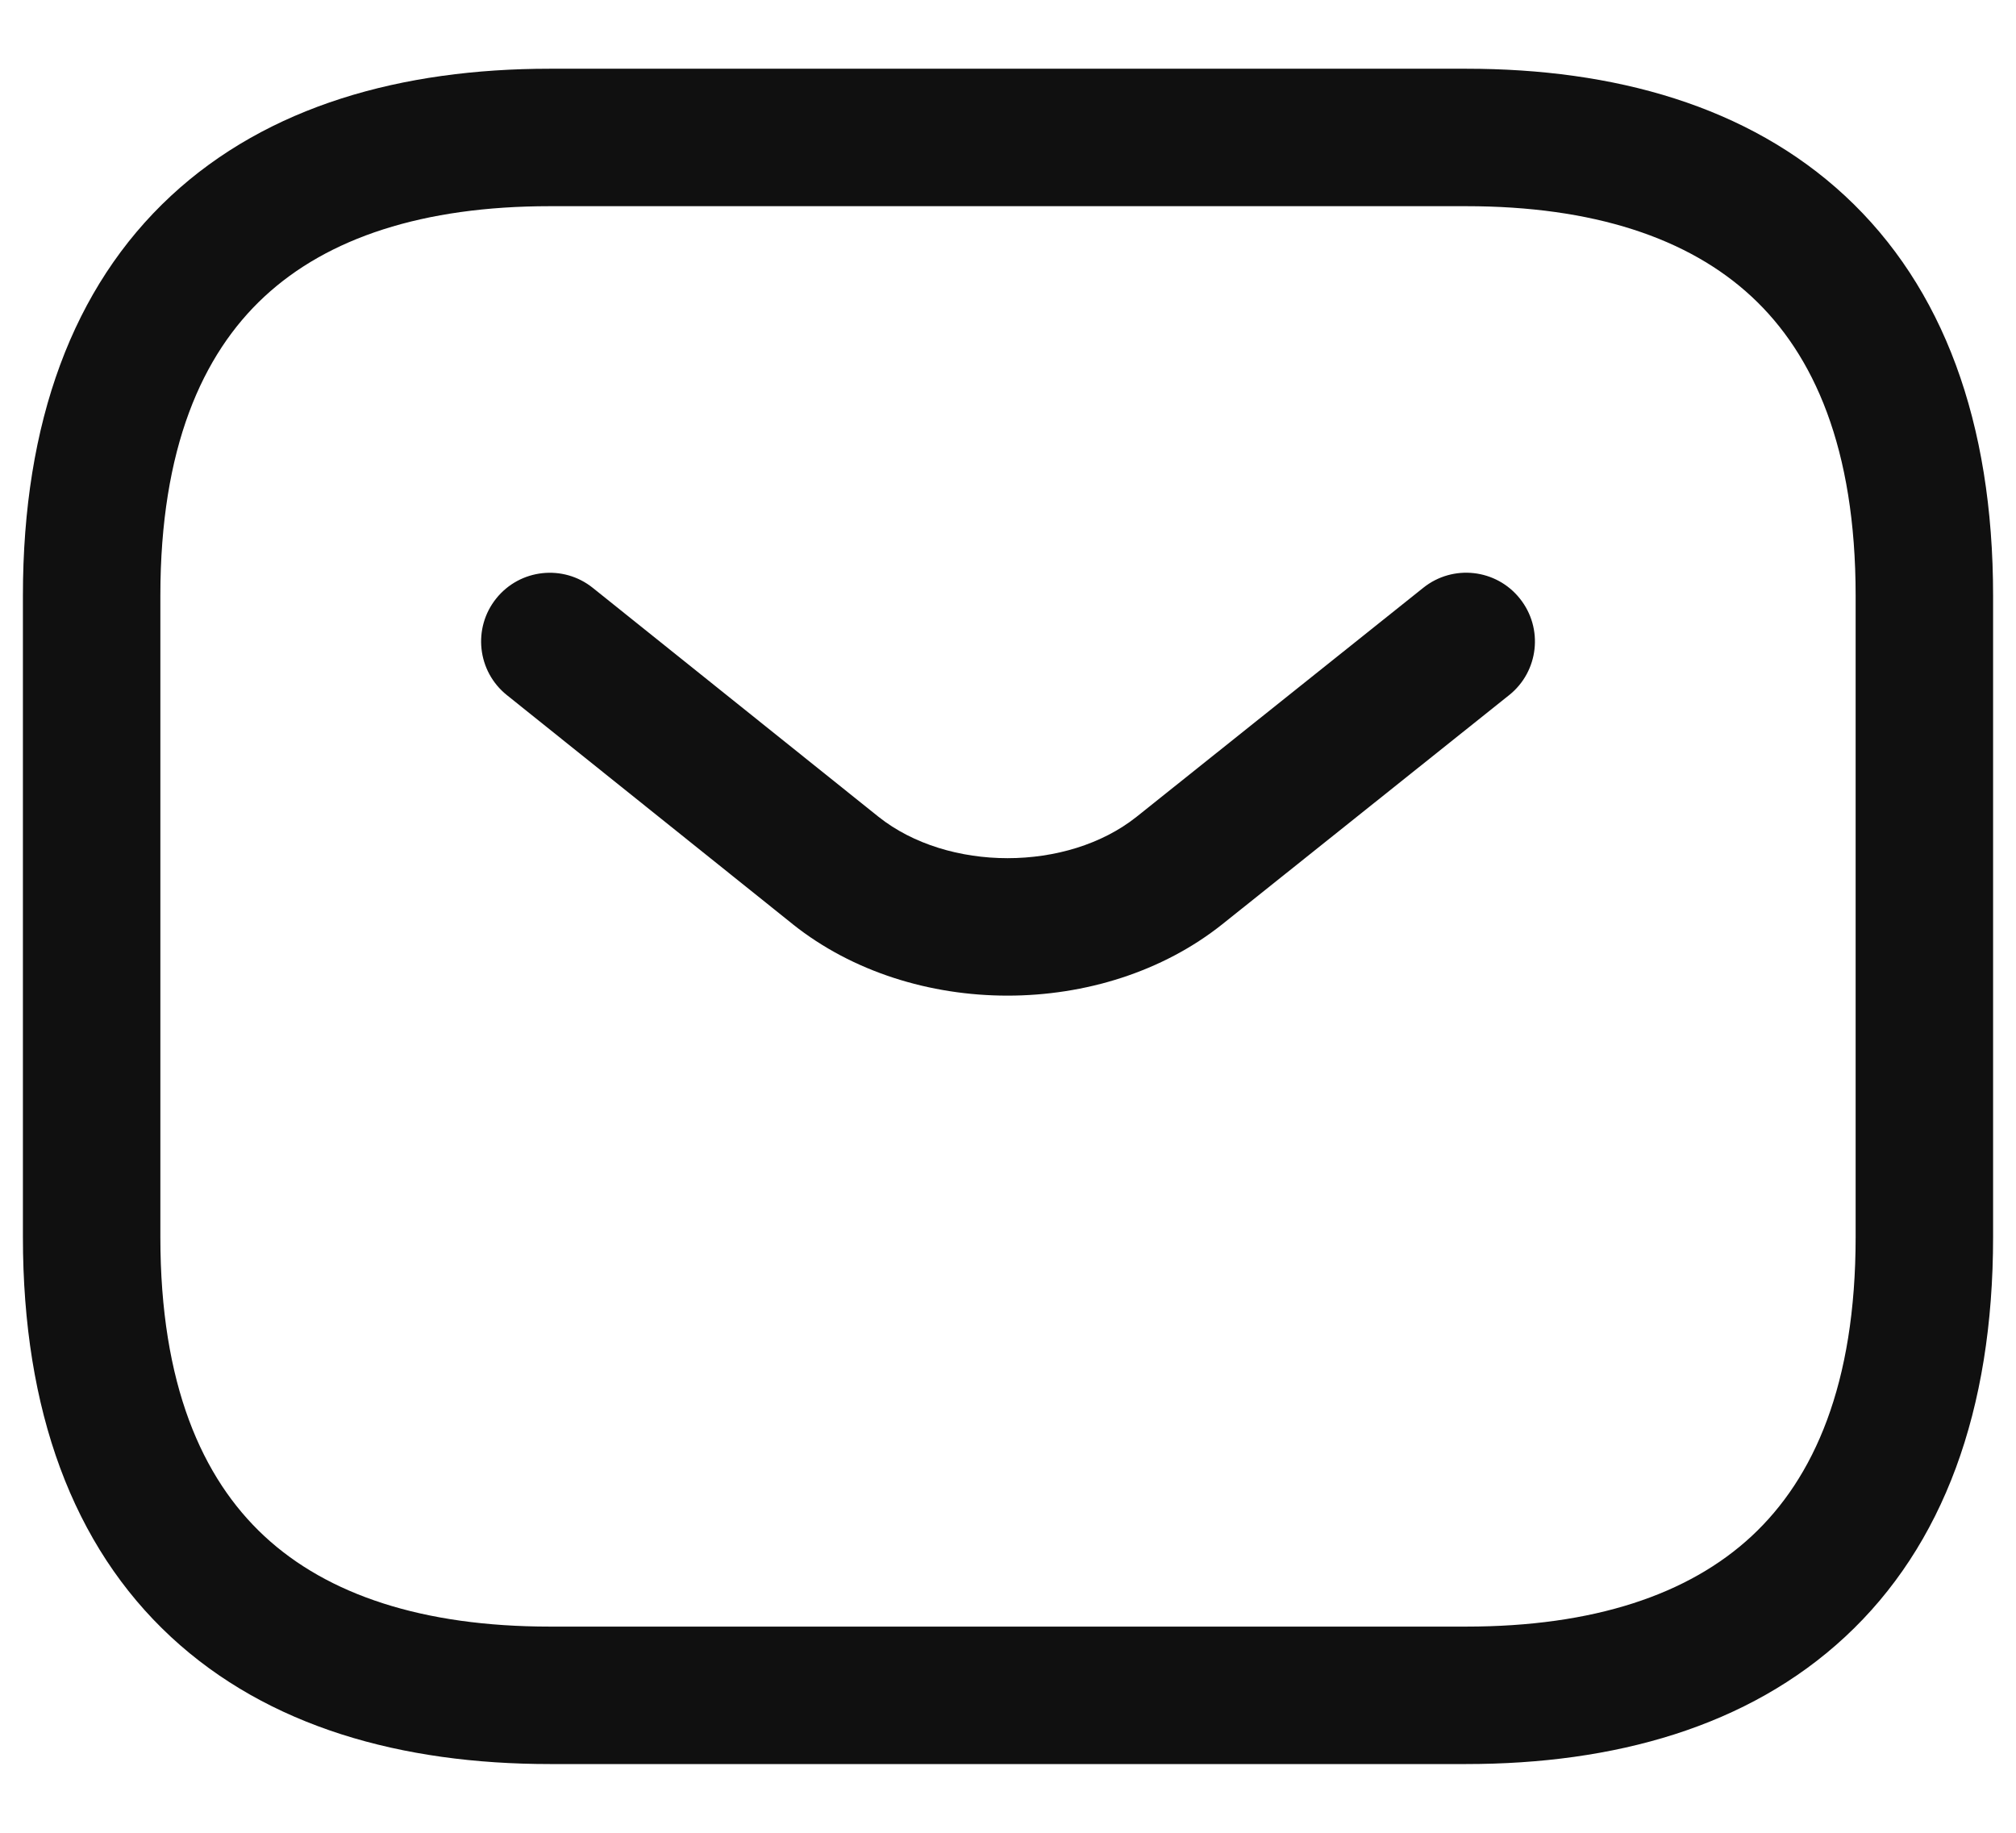 <svg width="22" height="20" viewBox="0 0 22 20" fill="none" xmlns="http://www.w3.org/2000/svg">
<path fill-rule="evenodd" clip-rule="evenodd" d="M2.885 3.237C2.205 3.868 1.75 4.893 1.75 6.5V13.5C1.75 15.107 2.205 16.131 2.885 16.763C3.575 17.404 4.615 17.75 6 17.75H16C17.385 17.75 18.425 17.404 19.115 16.763C19.795 16.131 20.25 15.107 20.25 13.5V6.5C20.25 4.893 19.795 3.868 19.115 3.237C18.425 2.596 17.385 2.25 16 2.25H6C4.615 2.25 3.575 2.596 2.885 3.237ZM1.865 2.138C2.925 1.154 4.385 0.75 6 0.75H16C17.615 0.75 19.075 1.154 20.135 2.138C21.205 3.132 21.75 4.607 21.75 6.5V13.5C21.75 15.393 21.205 16.869 20.135 17.862C19.075 18.846 17.615 19.25 16 19.25H6C4.385 19.25 2.925 18.846 1.865 17.862C0.795 16.869 0.25 15.393 0.25 13.5V6.5C0.25 4.607 0.795 3.132 1.865 2.138Z" fill="#101010"/>
<path fill-rule="evenodd" clip-rule="evenodd" d="M16.586 6.532C16.845 6.856 16.792 7.328 16.468 7.586L13.337 10.087C12.034 11.124 9.956 11.124 8.653 10.087L8.651 10.085L5.531 7.585C5.208 7.326 5.156 6.854 5.415 6.531C5.674 6.208 6.146 6.156 6.469 6.415L9.588 8.914C10.345 9.515 11.646 9.515 12.402 8.914C12.403 8.913 12.402 8.914 12.402 8.914L15.532 6.414C15.856 6.155 16.328 6.208 16.586 6.532Z" fill="#101010"/>
</svg>
